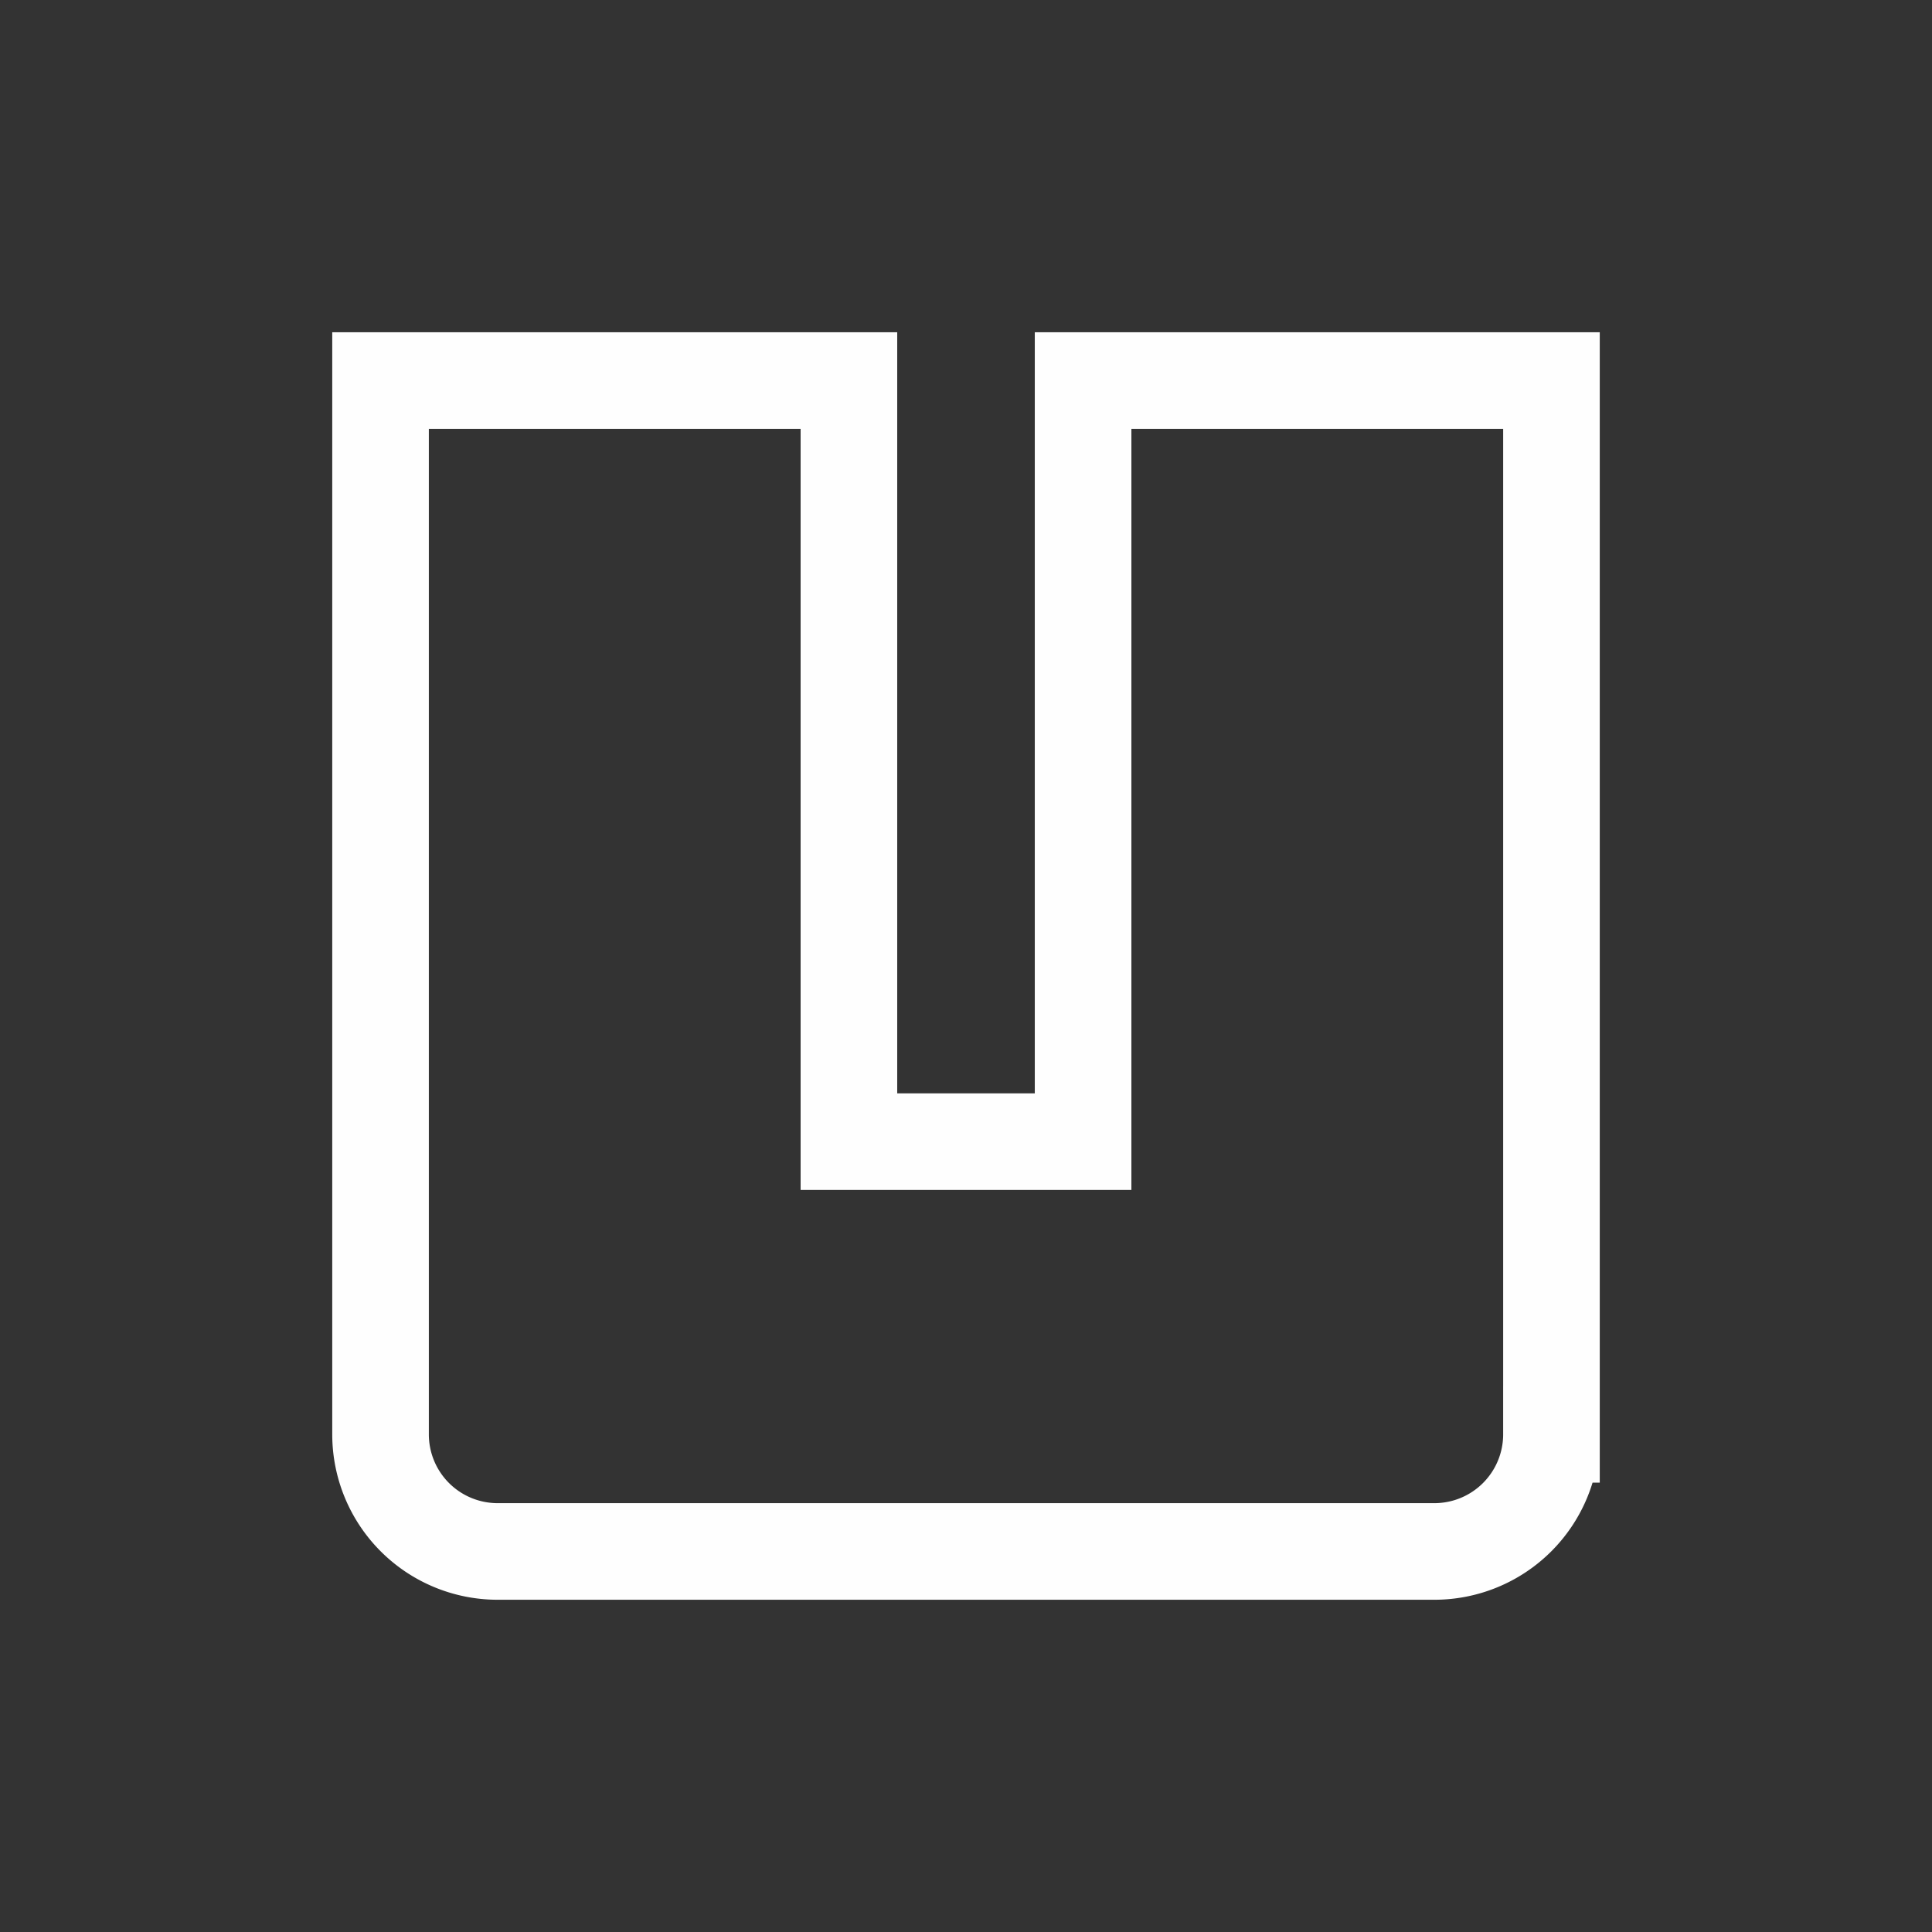 <?xml version="1.0" encoding="UTF-8" standalone="no"?>

<svg
	version="1.1"
	width="200"
	height="200"
	viewBox="0 0 330 330"
	xmlns="http://www.w3.org/2000/svg"
>
	<rect x="0" y="0" width="330" height="330" fill="#333333" stroke="none"/>
	<g>
		<g>
			<path
				style="fill: none; stroke: #fefefe; stroke-width: 5%;"
				d="M 65,65 h80 v130 h40 v-130 h80 v180 a20,20 0 0 1 -20,20 h-160 a20,20 0 0 1 -20,-20 z"
			/>
		</g>
	</g>
</svg>

